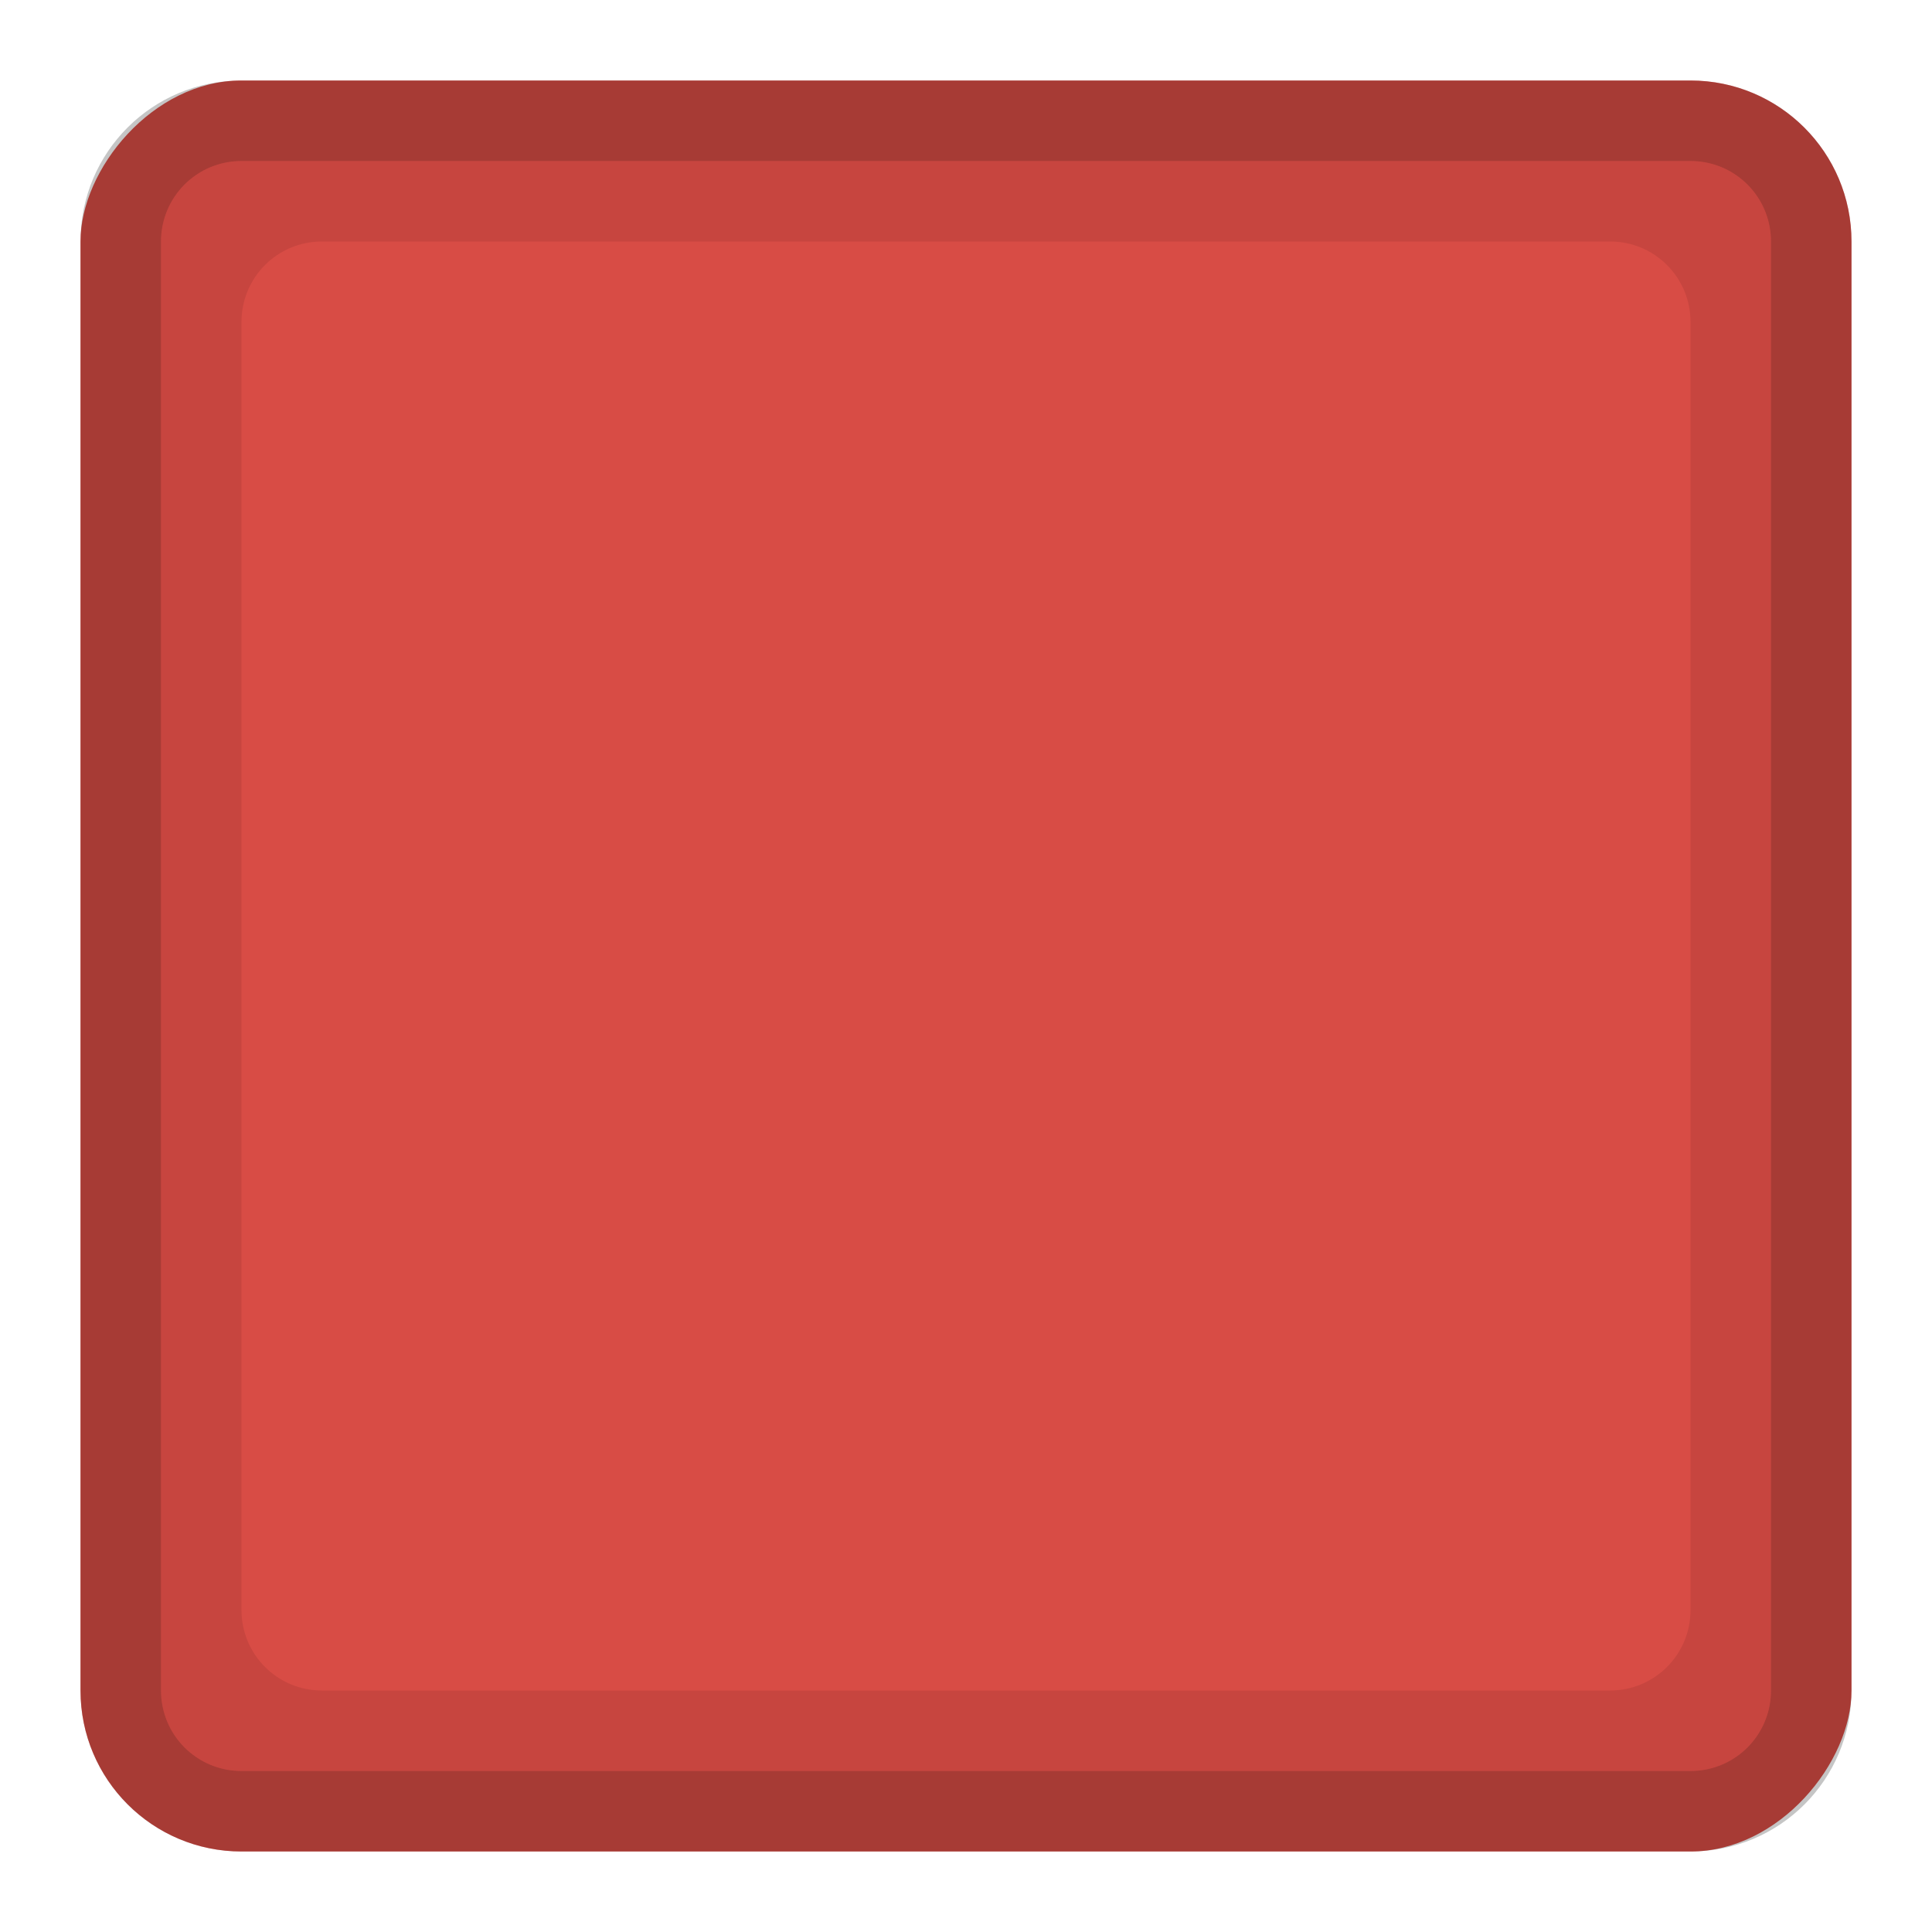 <svg xmlns="http://www.w3.org/2000/svg" xmlns:svg="http://www.w3.org/2000/svg" xmlns:xlink="http://www.w3.org/1999/xlink" id="svg11300" width="24" height="24" display="inline" enable-background="new" version="1.0"><defs id="defs3"><linearGradient id="linearGradient3955"><stop id="stop3957" offset="0" stop-color="#fff" stop-opacity="0"/><stop id="stop3959" offset="1" stop-color="#fff" stop-opacity="1"/></linearGradient><linearGradient id="linearGradient3773"><stop id="stop3775" offset="0" stop-color="#7ec83c" stop-opacity="1"/><stop id="stop3777" offset="1" stop-color="#93d15b" stop-opacity="1"/></linearGradient><linearGradient id="linearGradient3948" x1="25" x2="25" y1="23" y2="0" gradientTransform="matrix(0.913,0,0,0.913,-22.957,277)" gradientUnits="userSpaceOnUse" xlink:href="#linearGradient3773"/><linearGradient id="linearGradient3950" x1="25" x2="25" y1="23" y2="0" gradientTransform="matrix(-1,0,0,1,24,0)" gradientUnits="userSpaceOnUse" xlink:href="#linearGradient3773"/></defs><g id="layer1" display="inline" transform="translate(0,-276)"><rect id="rect2995" width="22" height="22" x="-23" y="277" fill="#f0544c" fill-opacity="1" stroke="none" opacity="1" rx="2" ry="2" transform="scale(-1,1)"/><path id="rect4154" fill="#000" fill-opacity="1" stroke="none" d="m 3,277 c -1.108,0 -2,0.892 -2,2 l 0,18 c 0,1.108 0.892,2 2,2 l 18,0 c 1.108,0 2,-0.892 2,-2 l 0,-18 c 0,-1.108 -0.892,-2 -2,-2 l -18,0 z m 0,1 18,0 c 0.554,0 1,0.446 1,1 l 0,18 c 0,0.554 -0.446,1 -1,1 l -18,0 c -0.554,0 -1,-0.446 -1,-1 l 0,-18 c 0,-0.554 0.446,-1 1,-1 z" opacity=".23"/><path id="rect4227" fill="#000" fill-opacity="1" stroke="none" d="M 3 2 C 2.446 2 2 2.446 2 3 L 2 21 C 2 21.554 2.446 22 3 22 L 21 22 C 21.554 22 22 21.554 22 21 L 22 3 C 22 2.446 21.554 2 21 2 L 3 2 z M 4 3 L 20 3 C 20.554 3 21 3.446 21 4 L 21 20 C 21 20.554 20.554 21 20 21 L 4 21 C 3.446 21 3 20.554 3 20 L 3 4 C 3 3.446 3.446 3 4 3 z" opacity=".08" transform="translate(0,276)"/><rect id="rect4260" width="22" height="22" x="-23" y="277" fill="#000" fill-opacity="1" stroke="none" opacity=".1" rx="2" ry="2" transform="scale(-1,1)"/></g></svg>